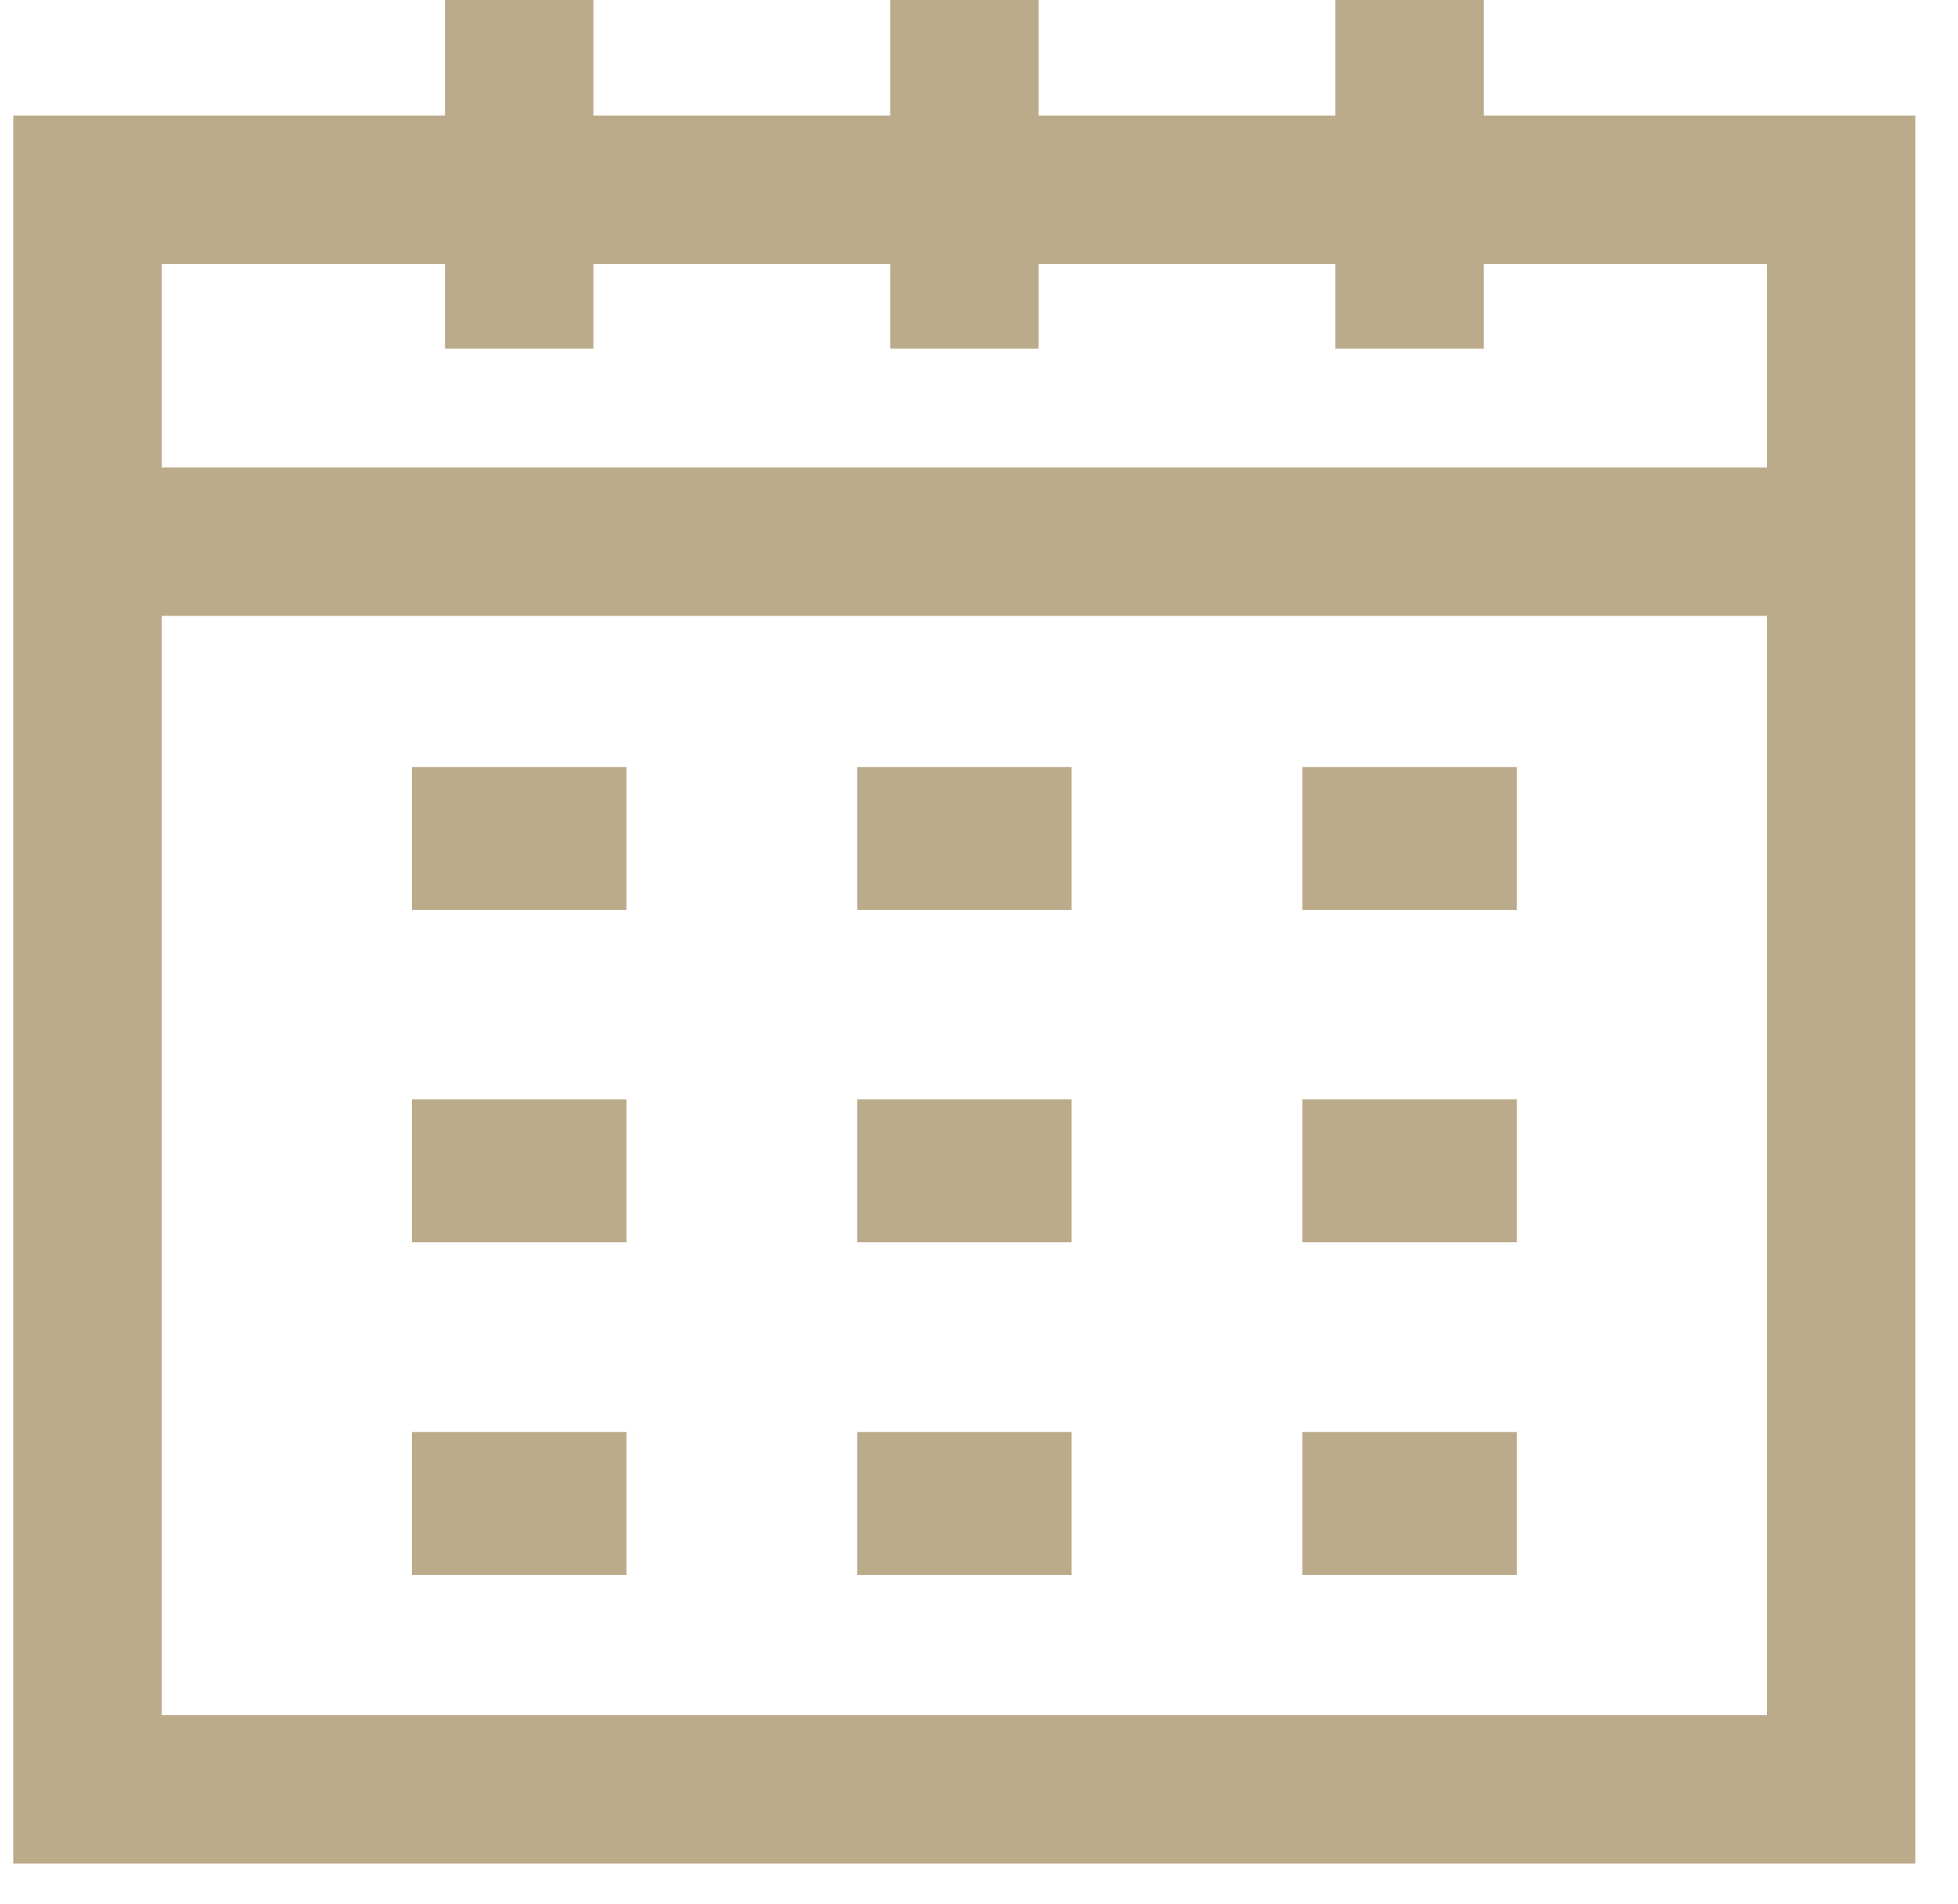 <svg width="36" height="35" viewBox="0 0 36 35" fill="none" xmlns="http://www.w3.org/2000/svg">
<path d="M35.215 34.264H0.246V2.125H35.215V34.264ZM2.975 31.535H32.487V4.854H2.975V31.535Z" fill="#BBAB8B"/>
<path d="M33.852 8.594H1.611V11.323H33.852V8.594Z" fill="#BBAB8B"/>
<path d="M11.518 14.102H7.574V16.731H11.518V14.102Z" fill="#BBAB8B"/>
<path d="M19.703 14.102H15.76V16.731H19.703V14.102Z" fill="#BBAB8B"/>
<path d="M27.889 14.102H23.945V16.731H27.889V14.102Z" fill="#BBAB8B"/>
<path d="M11.518 20.211H7.574V22.84H11.518V20.211Z" fill="#BBAB8B"/>
<path d="M19.703 20.211H15.76V22.84H19.703V20.211Z" fill="#BBAB8B"/>
<path d="M27.889 20.211H23.945V22.84H27.889V20.211Z" fill="#BBAB8B"/>
<path d="M11.518 26.328H7.574V28.957H11.518V26.328Z" fill="#BBAB8B"/>
<path d="M19.703 26.328H15.76V28.957H19.703V26.328Z" fill="#BBAB8B"/>
<path d="M27.889 26.328H23.945V28.957H27.889V26.328Z" fill="#BBAB8B"/>
<path d="M10.91 0H8.182V6.411H10.91V0Z" fill="#BBAB8B"/>
<path d="M19.096 0H16.367V6.411H19.096V0Z" fill="#BBAB8B"/>
<path d="M27.282 0H24.553V6.411H27.282V0Z" fill="#BBAB8B"/>
</svg>
